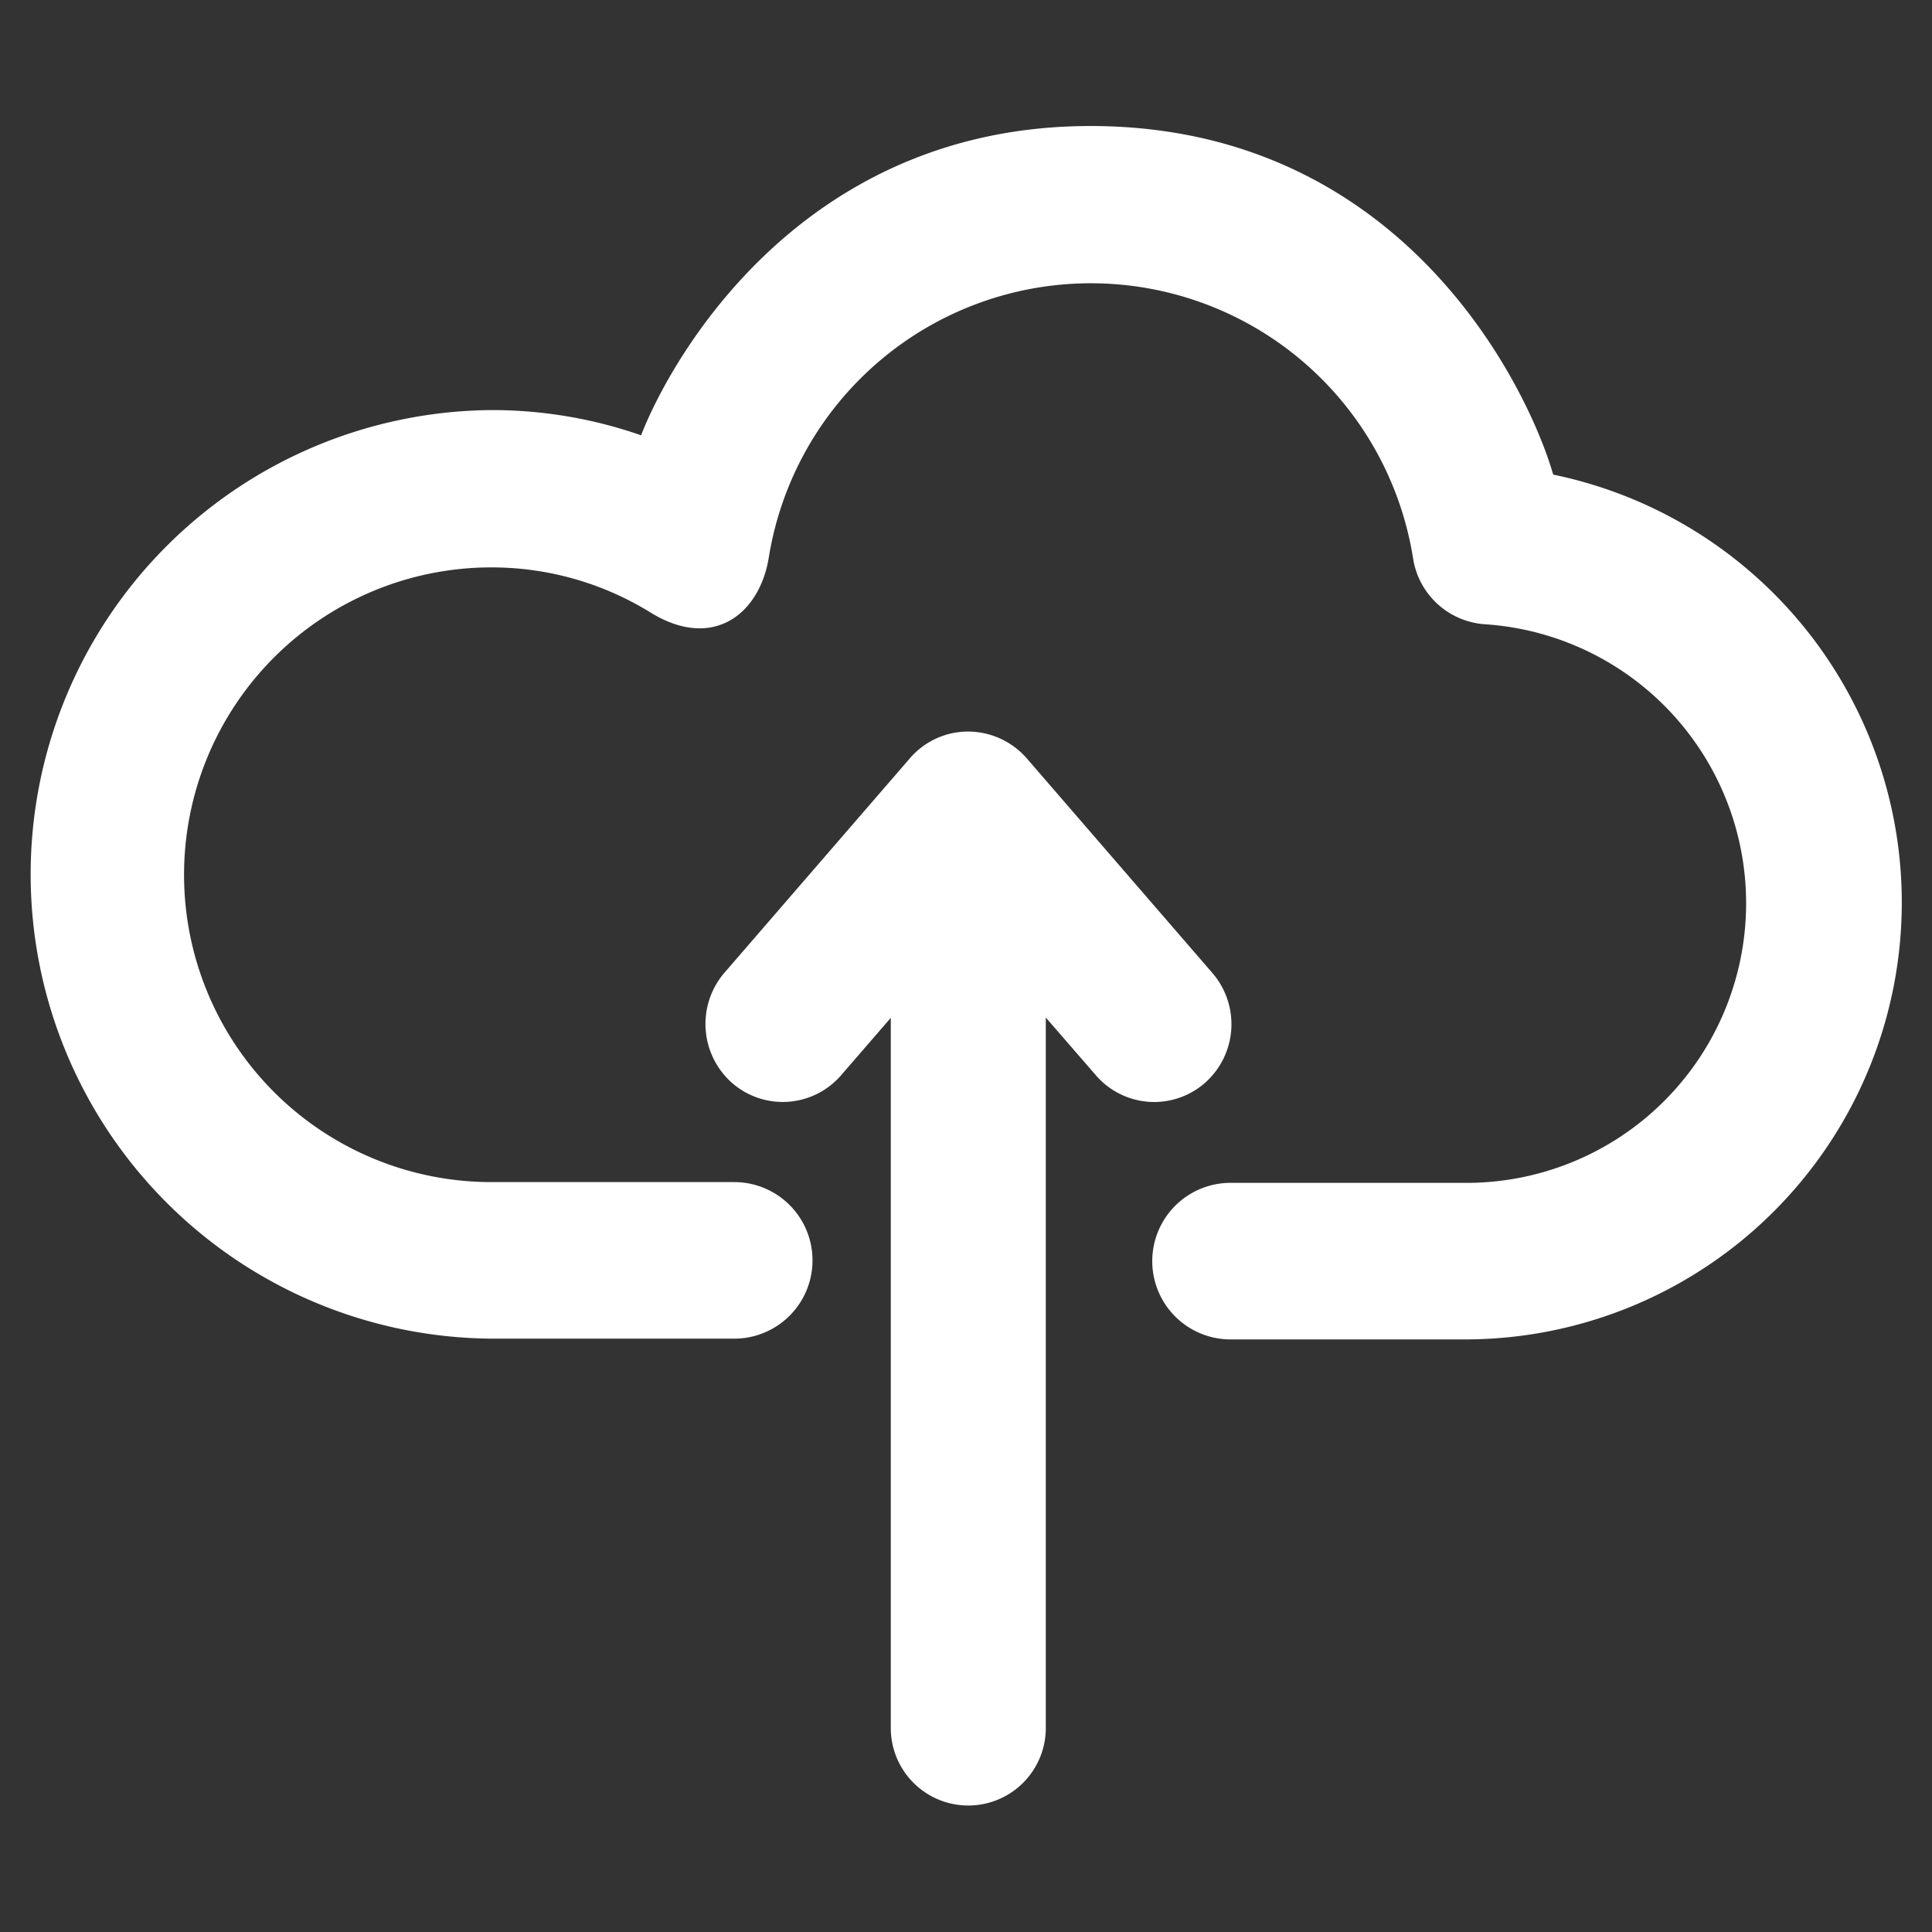 <svg id="Layer_1" data-name="Layer 1" xmlns="http://www.w3.org/2000/svg" viewBox="0 0 128 128"><rect x="0" y="0" width="128" height="128" fill="#333333" stroke="none"/><path d="M102.905,31.444c-1.72-5.919-10.043-23.095-30.659-23.095-19.326,0-27.876,15.608-29.773,20.49a30.044,30.044,0,0,0-9.941-1.67,30.761,30.761,0,0,0,.025,61.52H48.645a5.186,5.186,0,0,0,0-10.372H32.557a20.363,20.363,0,0,1,0-40.726A20.037,20.037,0,0,1,43.131,40.6c4.1,2.505,7.159.1,7.791-3.592a21.615,21.615,0,0,1,42.7,0A5.17,5.17,0,0,0,98.4,41.36a18.525,18.525,0,0,1-1.113,37.008H81.454a5.186,5.186,0,0,0,0,10.371H97.289a28.947,28.947,0,0,0,5.616-57.295Z" style="fill:#fff"/><path d="M79.835,71.741a5.187,5.187,0,0,0,.481-7.286L68.022,50.239a5.169,5.169,0,0,0-3.87-1.771,5.08,5.08,0,0,0-3.87,1.771L47.988,64.455a5.212,5.212,0,0,0,.506,7.286,5.106,5.106,0,0,0,7.234-.506l3.289-3.8v47.05a5.135,5.135,0,1,0,10.27,0V67.415l3.314,3.82a5.1,5.1,0,0,0,7.234.506Z" style="fill:#fff"/></svg>